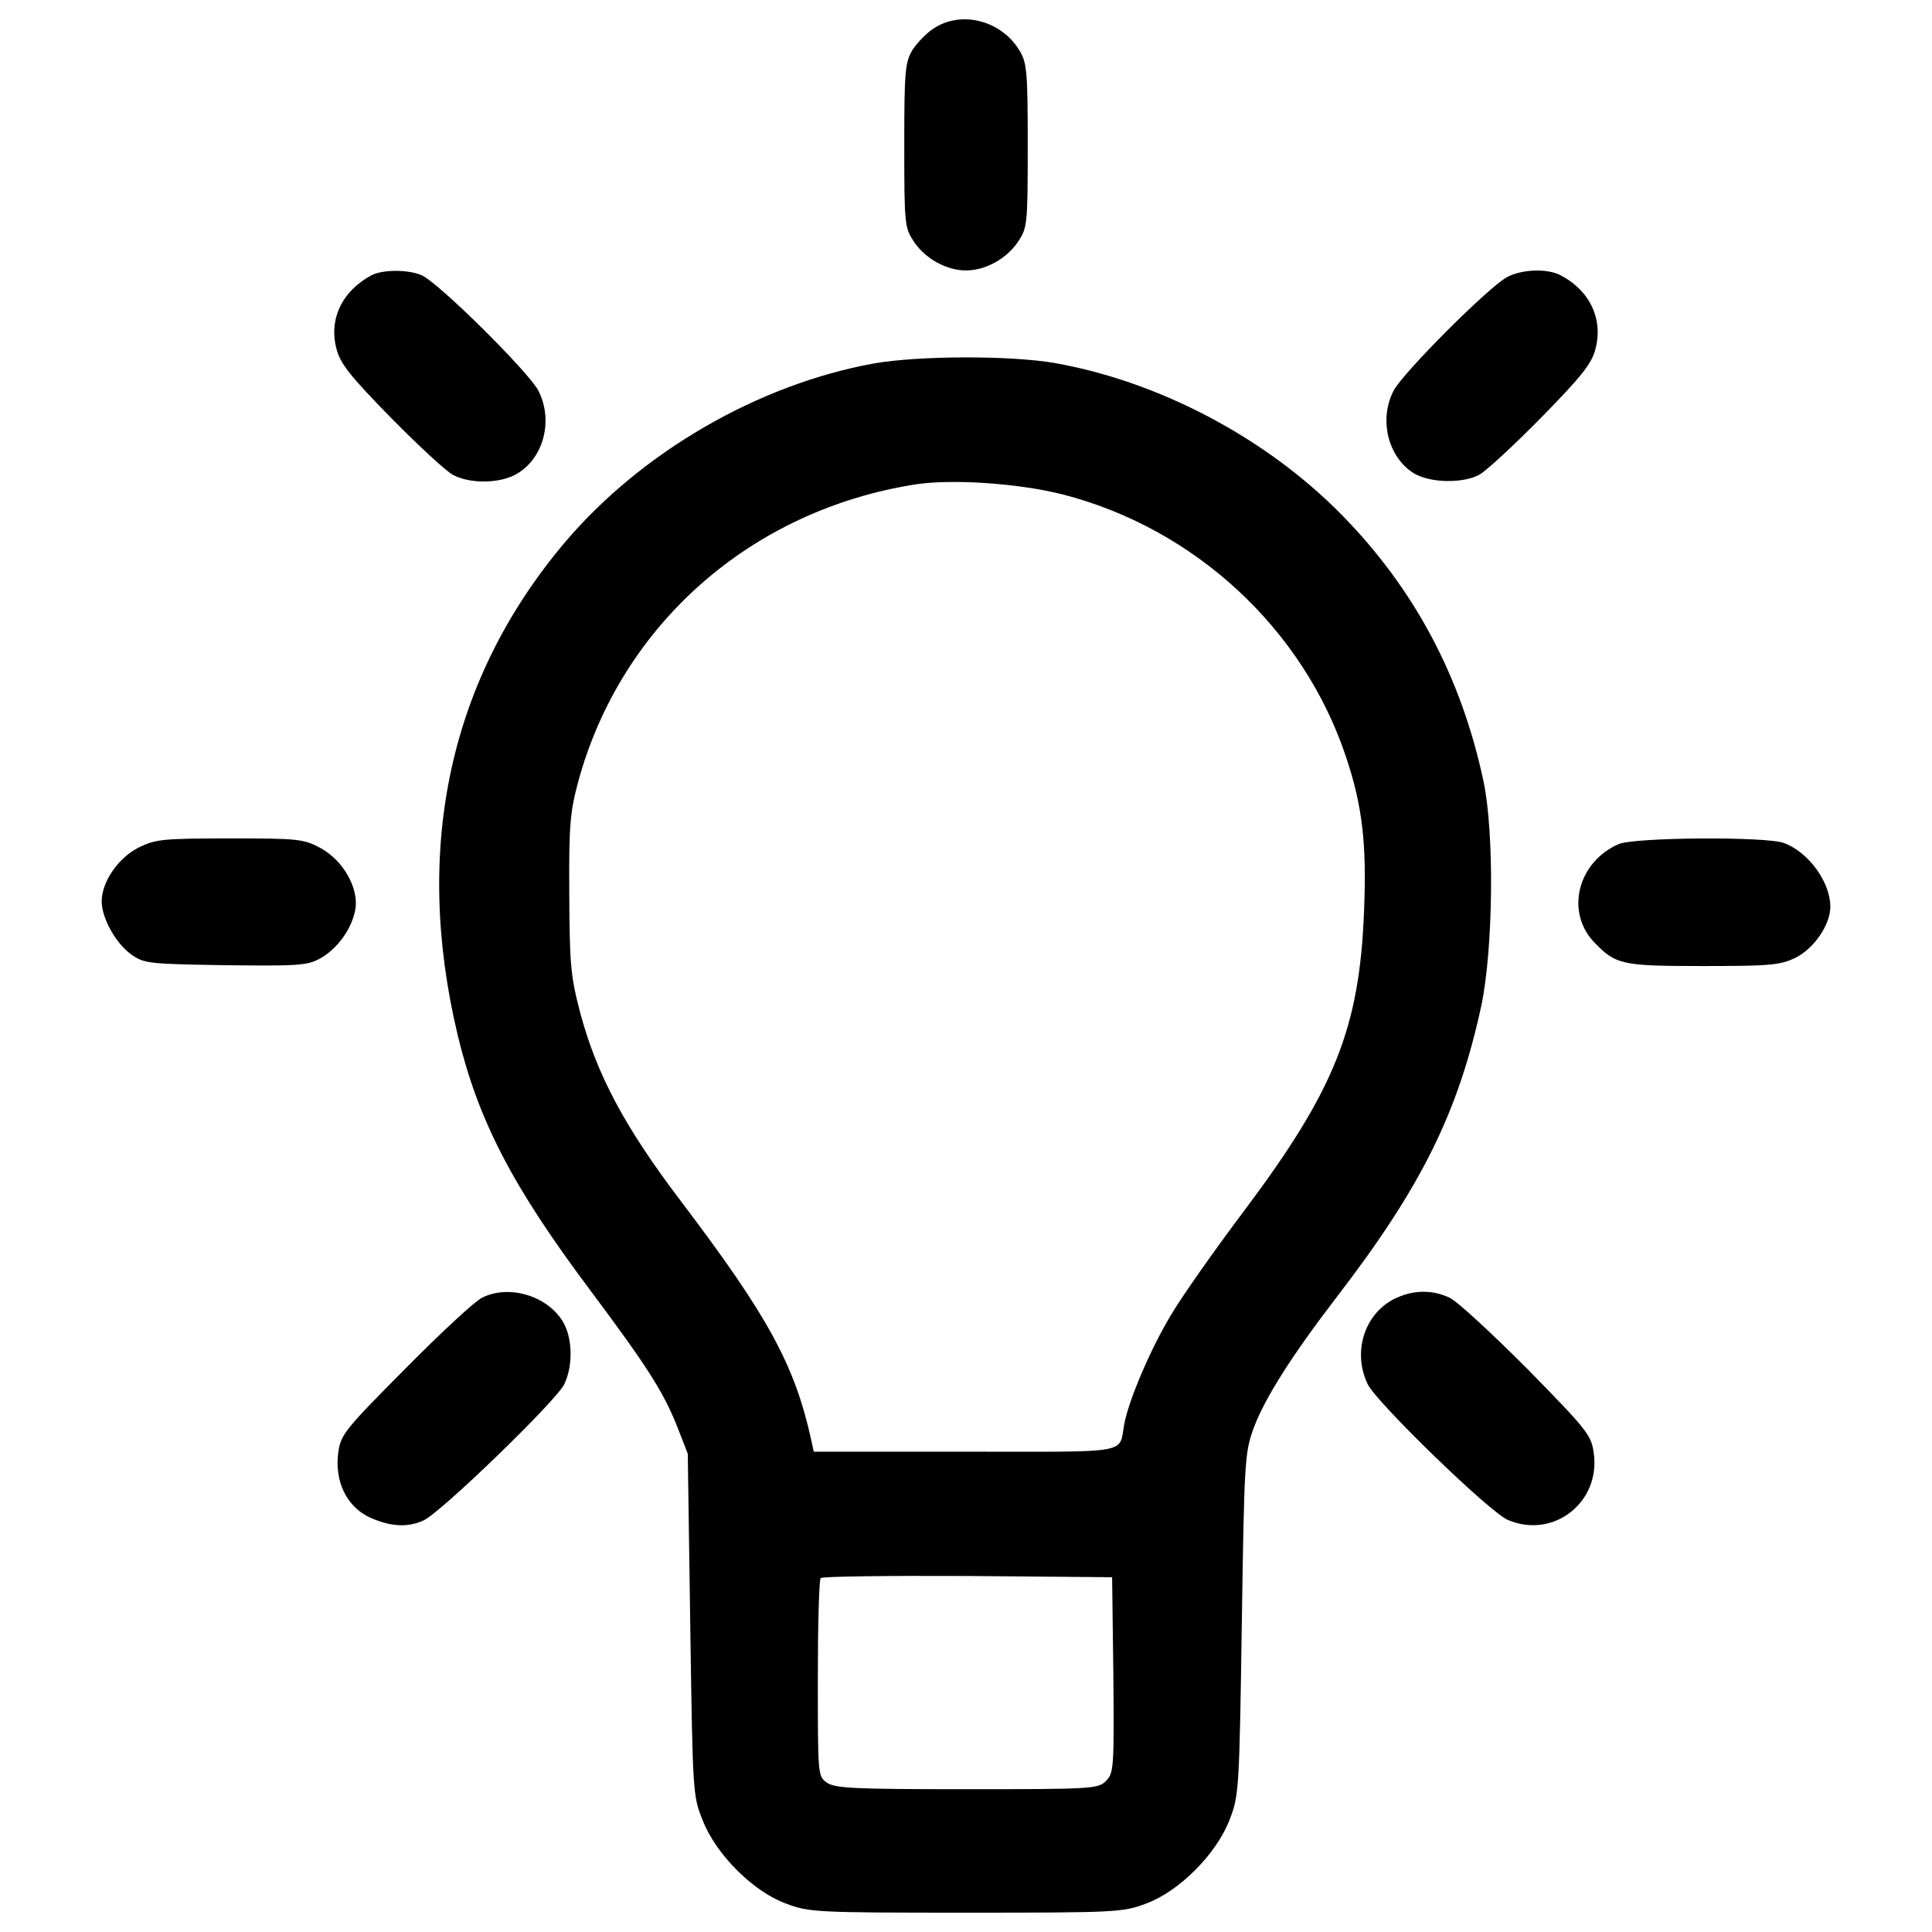 <?xml version="1.0" encoding="utf-8"?>
<!-- Svg Vector Icons : http://www.onlinewebfonts.com/icon -->
<!DOCTYPE svg PUBLIC "-//W3C//DTD SVG 1.1//EN" "http://www.w3.org/Graphics/SVG/1.1/DTD/svg11.dtd">
<svg version="1.1" xmlns="http://www.w3.org/2000/svg" xmlns:xlink="http://www.w3.org/1999/xlink" x="0px" y="0px" viewBox="0 0 1000 1000" enable-background="new 0 0 1000 1000" xml:space="preserve">
<g><g transform="translate(0,511) scale(0.1,-0.1)"><path d="M4836,4964.9c-38.3-23.4-87.3-74.6-112.9-112.9c-38.3-66-42.6-106.5-42.6-494.2c0-415.4,2.1-426.1,51.1-500.6c59.7-87.4,168.3-147,268.4-147s208.8,59.6,268.4,147c49,74.6,51.1,85.2,51.1,500.6c0,389.9-4.3,428.2-44.7,494.2C5181.1,5003.3,4978.7,5056.6,4836,4964.9z"/><path d="M1921.6,3684.6c-153.4-83.1-221.6-230.1-179-383.5c19.2-74.6,74.6-142.7,281.2-353.6c142.7-144.9,287.6-279.1,321.7-296.1c89.5-46.9,245-44.7,330.2,6.4c138.5,80.9,189.6,276.9,110.8,430.3c-51.1,98-526.2,568.8-607.2,598.6C2104.8,3716.6,1977,3714.4,1921.6,3684.6z"/><path d="M7801.4,3676.1c-91.6-46.9-539-494.2-588-588c-78.8-151.3-27.7-349.4,108.7-430.3c83.1-46.9,245-51.1,332.3-6.4c34.1,17.1,179,151.3,321.7,296.1c206.7,210.9,262,279.1,281.2,353.6c42.6,155.5-27.7,306.8-183.2,385.6C8008.1,3720.8,7876,3716.6,7801.4,3676.1z"/><path d="M4522.8,3228.7c-598.6-108.7-1201.5-458-1597.8-924.6C2328.5,1599,2136.8,725.5,2369-248c106.5-441,281.2-779.7,681.7-1314.5c296.1-396.2,381.3-528.3,453.8-709.4l55.4-142.8l12.8-884.1c12.8-867,12.8-886.2,63.9-1011.9c68.2-176.8,262-370.7,432.5-432.4c117.2-44.8,155.5-46.9,931-46.9c775.5,0,813.8,2.1,931,46.9c170.4,61.7,364.3,255.6,432.5,432.4c49,125.7,51.1,149.1,63.9,1011.9c12.8,850,14.9,888.4,61.8,1018.3c57.5,153.4,196,372.8,428.2,675.3c441,573.1,630.6,958.7,749.9,1510.4c61.8,294,68.2,894.8,10.7,1163.2c-115.1,539-357.9,994.9-735,1378.4c-392,398.4-943.8,688.1-1482.7,784C5225.8,3271.3,4752.9,3269.2,4522.8,3228.7z M5498.5,2551.3c683.8-174.7,1246.3-694.5,1467.8-1357.1c85.2-253.5,108.7-451.6,93.8-803.1c-23.4-600.8-151.3-922.5-617.8-1544.5c-155.5-206.7-328.1-451.7-381.3-543.2c-104.4-172.6-215.2-432.5-240.7-558.2c-32-164,55.4-149.1-820.2-149.1h-788.2l-12.8,59.7c-85.2,387.7-221.6,639.1-675.3,1237.7c-289.7,381.3-434.6,654-519.8,971.4c-51.1,193.9-55.4,251.4-57.5,617.8c-2.1,360,4.3,423.9,46.9,583.7c221.6,809.5,892.6,1401.8,1742.6,1536C4925.4,2632.2,5270.6,2608.8,5498.5,2551.3z M5762.7-3558.6c4.3-483.6,2.1-509.2-38.3-549.7s-68.2-42.6-720.1-42.6c-577.3,0-683.9,4.3-724.3,34.1c-46.9,32-46.9,40.5-46.9,539c0,279.1,6.4,513.4,14.9,519.8c8.5,8.5,349.4,12.8,760.5,10.7l747.8-6.4L5762.7-3558.6z"/><path d="M718,723.4c-106.5-53.3-191.7-178.9-191.7-279.1c0-85.2,72.4-217.3,153.4-274.8c66-46.9,89.5-49,485.7-55.4c372.8-4.3,423.9-2.1,490,34.1c89.5,49,164,151.3,183.2,251.4c21.3,110.8-61.8,257.8-181.1,321.7c-87.3,46.9-117.2,49-468.7,49C841.5,770.3,805.3,766,718,723.4z"/><path d="M8376.6,740.4c-210.9-93.7-274.8-349.4-125.7-507c112.9-117.2,142.7-123.6,564.6-123.6c345.1,0,398.4,4.3,477.2,42.6c95.9,46.9,181.1,170.4,181.1,264.2c0,127.8-112.9,283.3-240.7,330.2C9143.6,780.9,8455.5,776.7,8376.6,740.4z"/><path d="M2494.7-1607.2c-36.2-17-215.2-183.2-396.2-366.4c-311-313.2-334.5-340.8-347.3-432.5c-21.3-149.1,42.6-283.3,164-338.7c104.4-46.8,193.9-53.3,276.9-14.9c87.3,38.3,688.1,619.9,728.6,705.1c46.9,98,42.6,242.9-8.5,326C2831.3-1596.6,2633.2-1536.9,2494.7-1607.2z"/><path d="M7211.3-1615.8c-151.3-80.9-210.9-274.8-132.1-438.8c44.7-93.7,634.9-666.8,726.5-703c236.5-100.1,481.5,93.7,443.1,349.4c-12.8,91.6-36.2,119.3-345.1,434.6c-183.2,183.2-362.1,349.4-400.5,366.4C7409.4-1562.5,7307.2-1566.7,7211.3-1615.8z"/></g></g>
</svg>